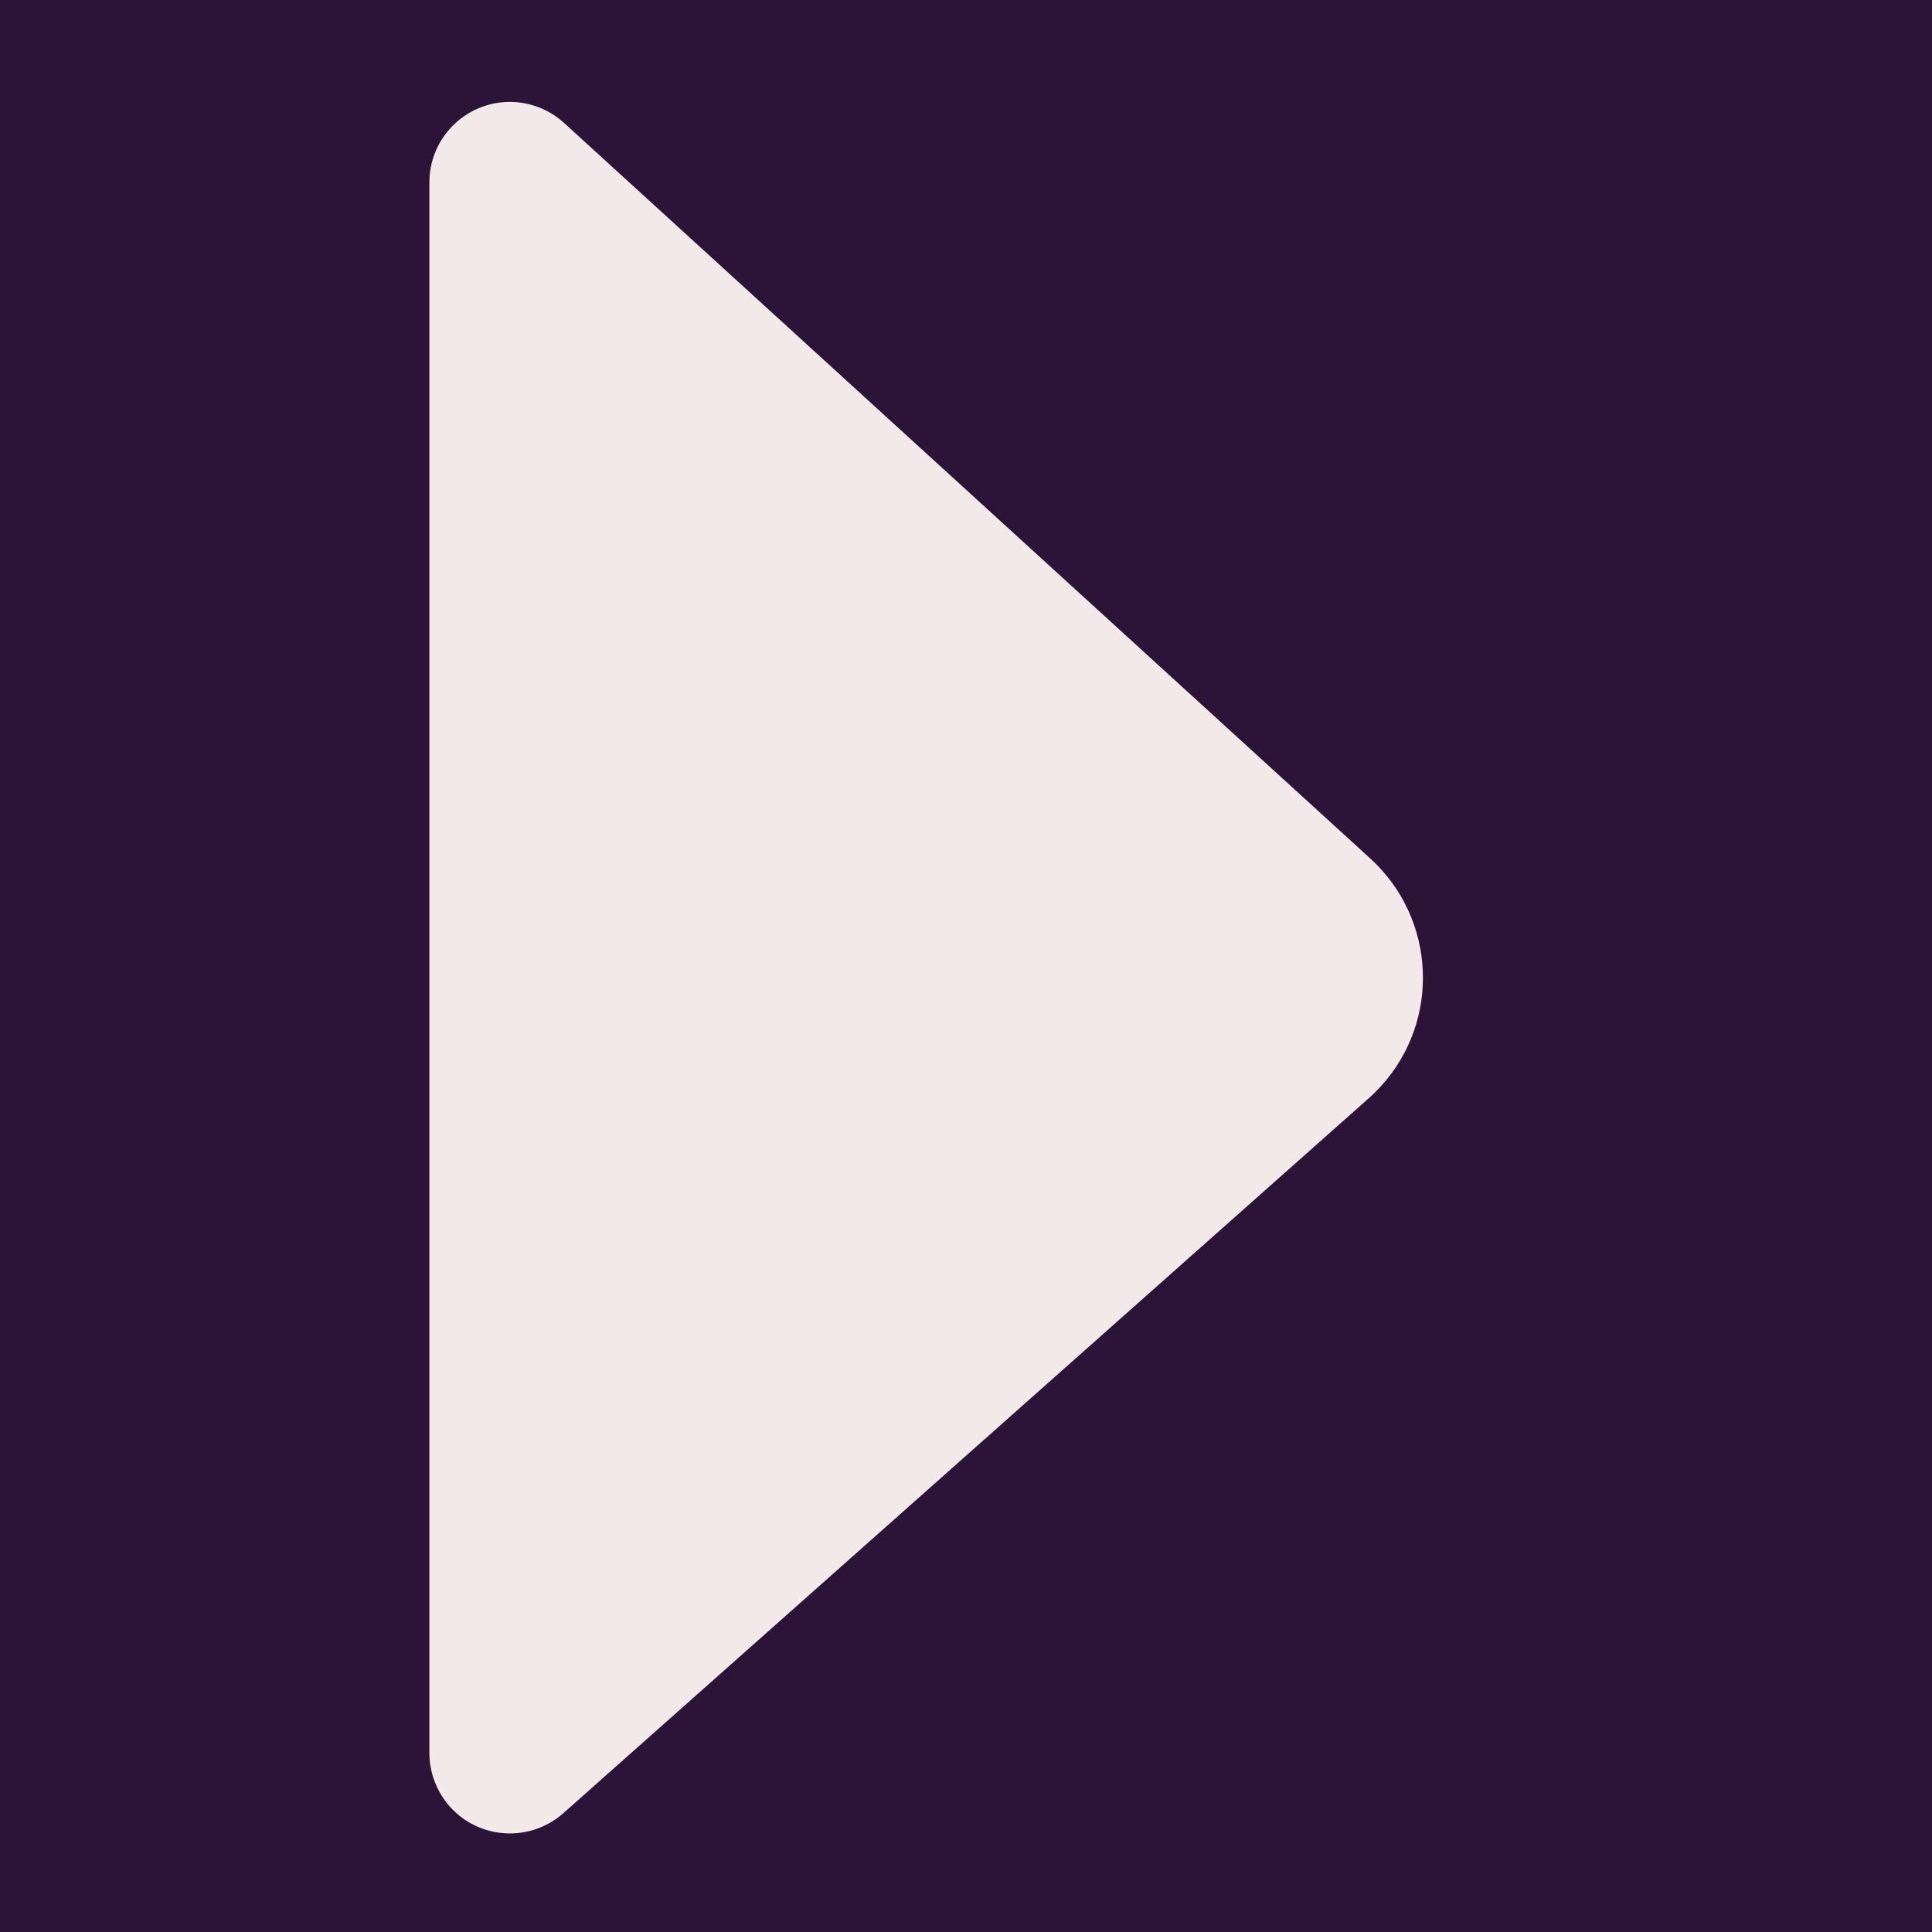 <?xml version="1.0" encoding="UTF-8"?>
<svg width="12px" height="12px" viewBox="0 0 12 12" version="1.1" xmlns="http://www.w3.org/2000/svg" xmlns:xlink="http://www.w3.org/1999/xlink">
    <title>0DAA27E1-4B03-4876-ABB1-FF60D6FC17C6</title>
    <g id="whitearrowHome-e-Busca---UI" stroke="none" stroke-width="1" fill="none" fill-rule="evenodd">
        <g id="whitearrow3.-group/home-mobile-v3" transform="translate(-220, -1026)">
            <rect fill="#FFFFFF" x="0" y="0" width="414" height="6822"></rect>
            <g id="whitearrowestatisticas-QD" transform="translate(0, 590)">
                <rect id="whitearrowbg-copy-2" fill="#2C1338" x="0" y="0" width="414" height="510"></rect>
                <g id="whitearrow1.-assets/button/textlink+icon" transform="translate(16, 431)" fill="#F3E9E9">
                    <g id="whitearrow1.-assets_icon-downarrow" transform="translate(210, 11) scale(-1, 1) rotate(90) translate(-210, -11) translate(204, 5)">
                        <path d="M2.667,1.112 L2.667,10.867 C2.667,11.143 2.891,11.367 3.167,11.367 C3.291,11.367 3.412,11.32 3.504,11.236 L8.513,6.666 C8.92,6.293 8.949,5.661 8.577,5.253 C8.553,5.227 8.528,5.202 8.502,5.179 L3.499,0.738 C3.292,0.555 2.976,0.574 2.793,0.78 C2.712,0.872 2.667,0.99 2.667,1.112 Z" id="whitearrowPath-2" transform="translate(6, 6) rotate(90) translate(-6, -6) "></path>
                    </g>
                </g>
            </g>
        </g>
    </g>
</svg>